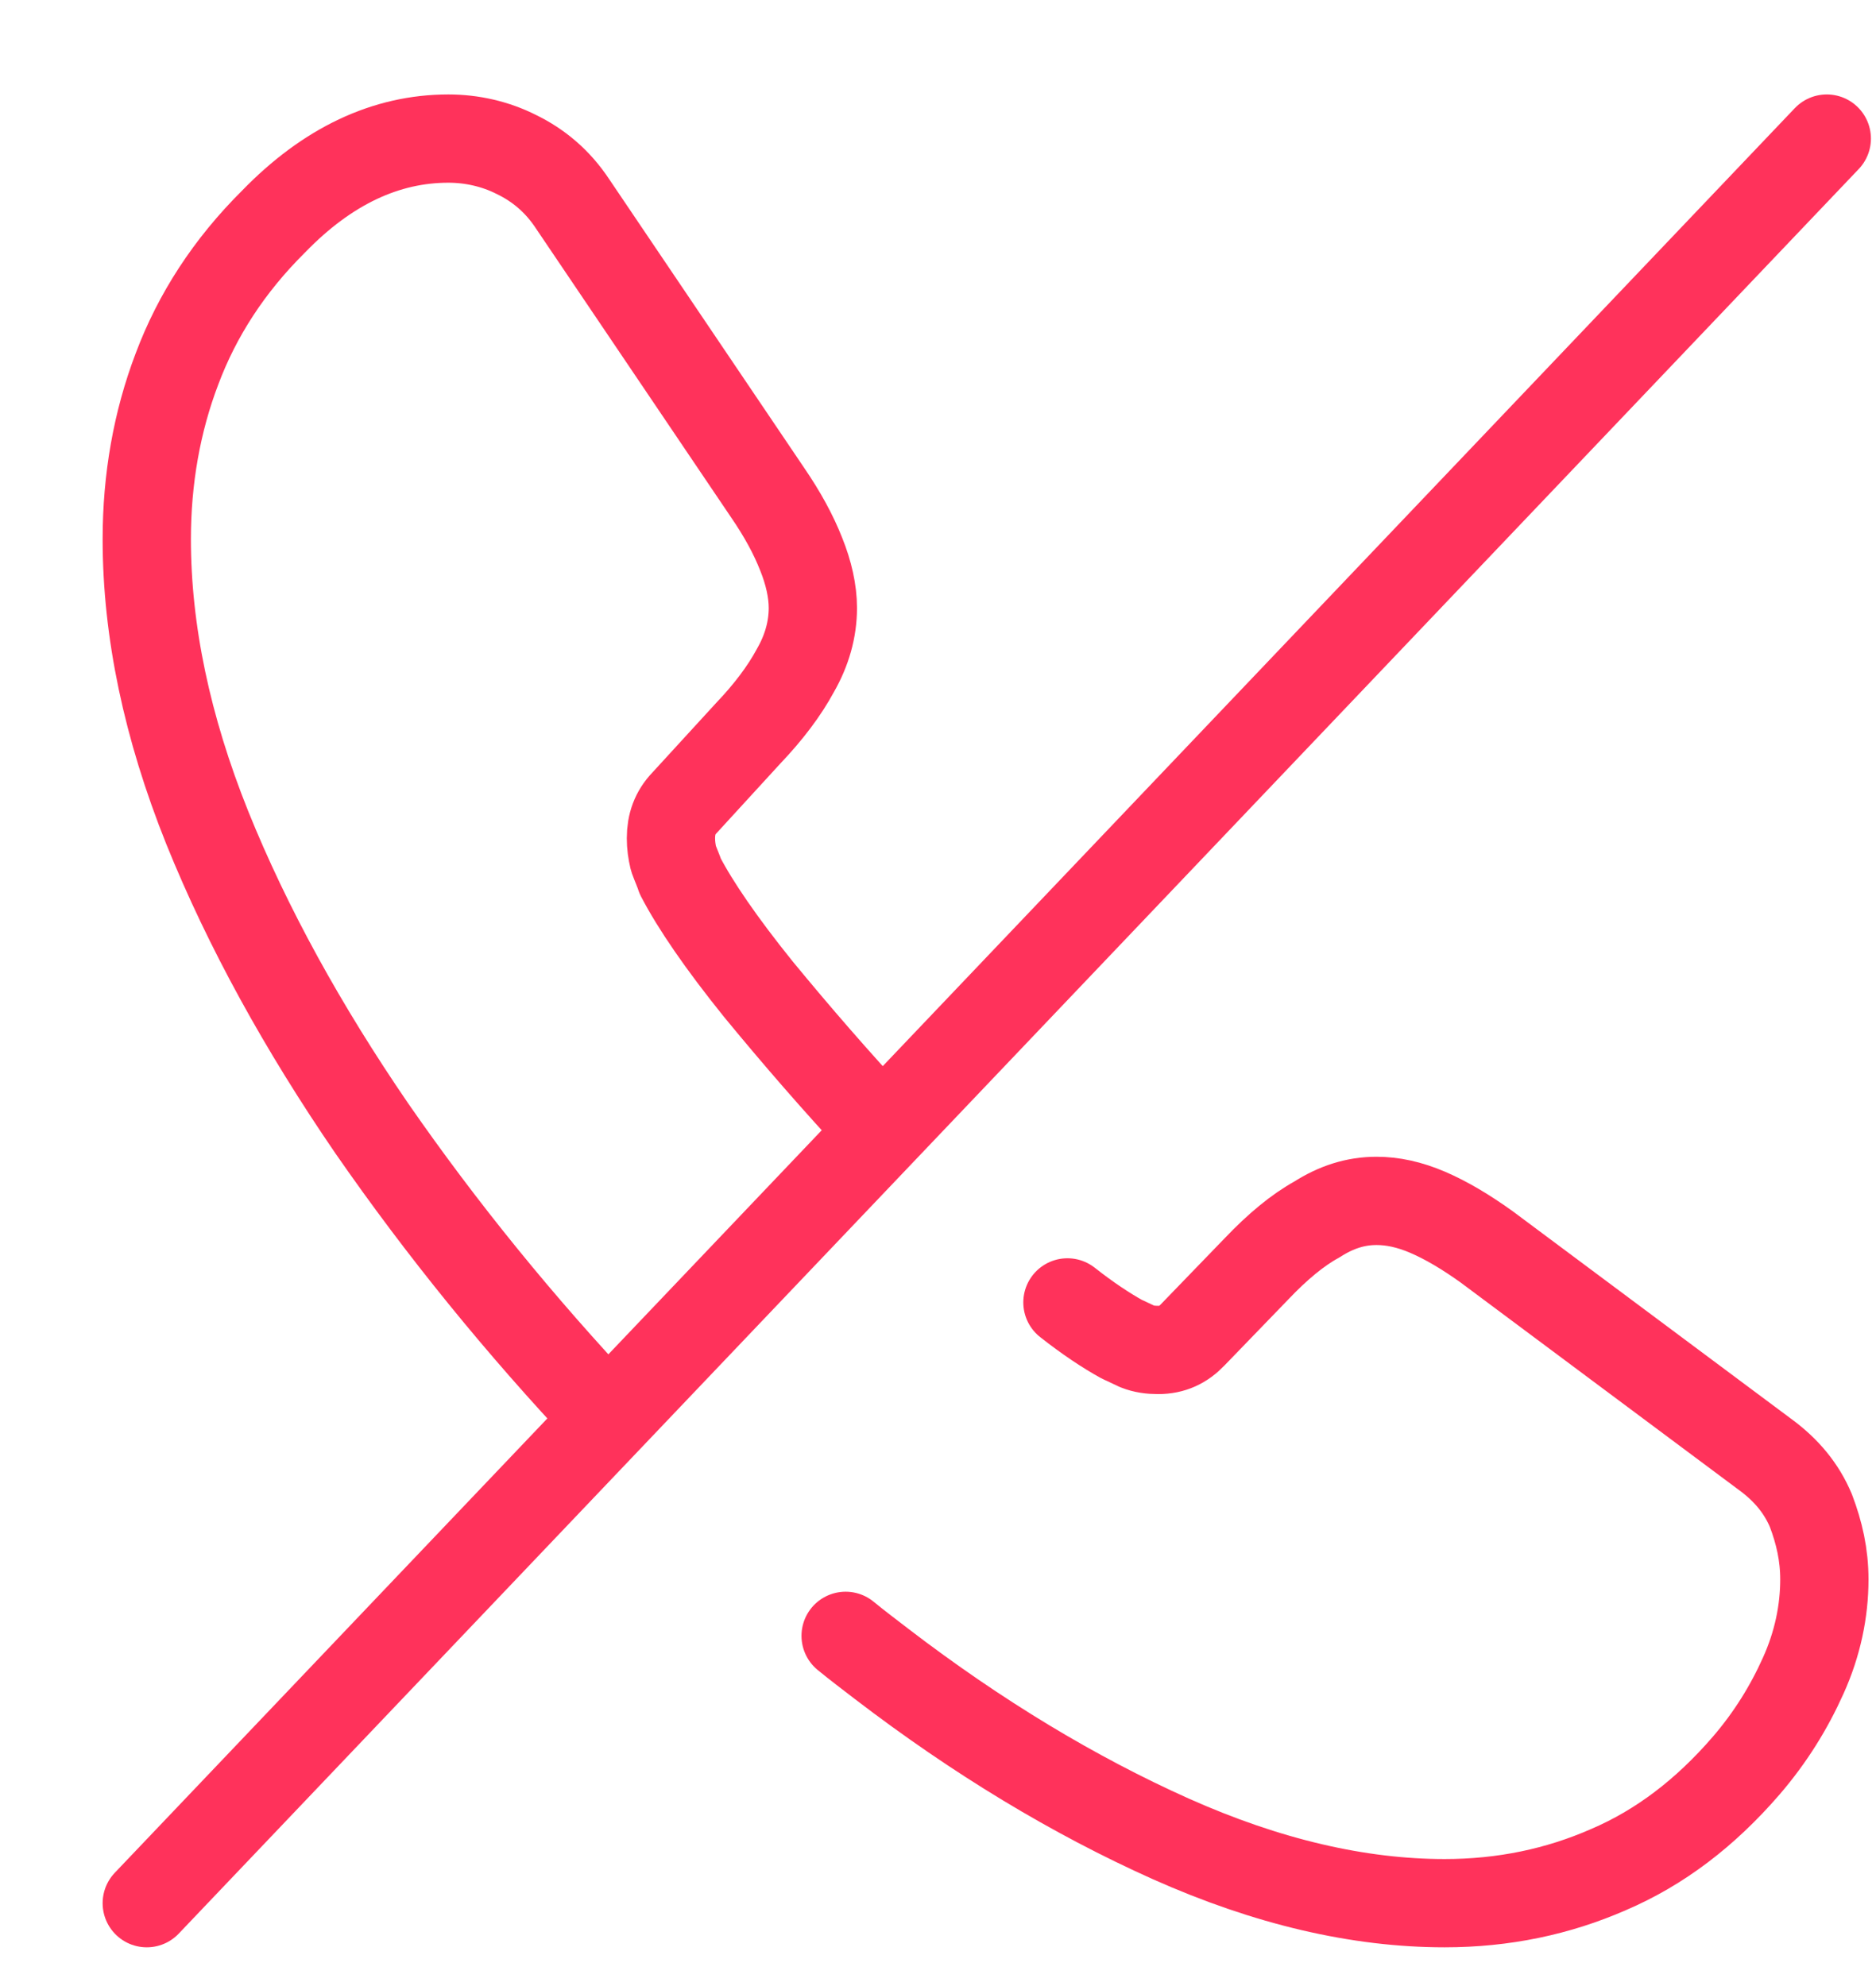 <?xml version="1.0" encoding="UTF-8"?>
<svg width="17px" height="18px" viewBox="0 0 17 18" version="1.1" xmlns="http://www.w3.org/2000/svg" xmlns:xlink="http://www.w3.org/1999/xlink">
    <title>vuesax/linear/call-slash</title>
    <g id="Page-1" stroke="none" stroke-width="1" fill="none" fill-rule="evenodd">
        <g id="Group-12" transform="translate(-385, -184)">
            <g id="Group-11" transform="translate(105, 118)">
                <g id="call-slash" transform="translate(279.808, 65.657)">
                    <g transform="translate(1.522, 1.599)" id="Vector" stroke="#FF325B" stroke-dasharray="0,0" stroke-linecap="round" stroke-linejoin="round" stroke-width="0.8">
                        <path d="M6.333,13.57 C6.44,13.658 6.547,13.738 6.661,13.826 C7.528,14.49 8.404,15.018 9.279,15.41 C10.155,15.801 10.984,15.993 11.761,15.993 C12.294,15.993 12.789,15.889 13.245,15.689 C13.71,15.49 14.121,15.178 14.494,14.746 C14.714,14.49 14.882,14.218 15.011,13.93 C15.141,13.642 15.202,13.346 15.202,13.059 C15.202,12.835 15.156,12.635 15.08,12.435 C14.996,12.235 14.859,12.067 14.661,11.923 L12.141,10.044 C11.951,9.908 11.776,9.804 11.609,9.732 C11.441,9.66 11.289,9.628 11.144,9.628 C10.954,9.628 10.779,9.684 10.604,9.796 C10.429,9.892 10.246,10.044 10.056,10.244 L9.477,10.843 C9.393,10.931 9.295,10.979 9.165,10.979 C9.097,10.979 9.036,10.971 8.975,10.947 C8.922,10.923 8.876,10.899 8.838,10.883 C8.693,10.803 8.526,10.692 8.343,10.548" fill-rule="nonzero"></path>
                        <path d="M6.645,8.972 C6.25,8.548 5.884,8.125 5.542,7.709 C5.207,7.293 4.971,6.949 4.834,6.685 C4.819,6.637 4.796,6.589 4.773,6.525 C4.758,6.461 4.75,6.405 4.75,6.341 C4.75,6.213 4.788,6.109 4.872,6.021 L5.45,5.39 C5.633,5.198 5.778,5.006 5.877,4.822 C5.983,4.638 6.036,4.446 6.036,4.254 C6.036,4.102 5.998,3.934 5.93,3.766 C5.861,3.59 5.762,3.407 5.625,3.207 L3.859,0.592 C3.722,0.384 3.547,0.24 3.349,0.144 C3.159,0.048 2.946,0 2.733,0 C2.169,0 1.637,0.248 1.149,0.752 C0.746,1.152 0.457,1.599 0.274,2.087 C0.091,2.567 0,3.087 0,3.63 C0,4.462 0.183,5.334 0.548,6.245 C0.913,7.149 1.416,8.061 2.04,8.972 C2.672,9.884 3.38,10.755 4.164,11.587" fill-rule="nonzero"></path>
                        <line x1="15.224" y1="0" x2="0" y2="15.993"></line>
                    </g>
                    <path d="M18.269,0 L18.269,19.192 L0,19.192 L0,0 L18.269,0 Z" id="Vector" opacity="0"></path>
                </g>
            </g>
        </g>
    </g>
</svg>